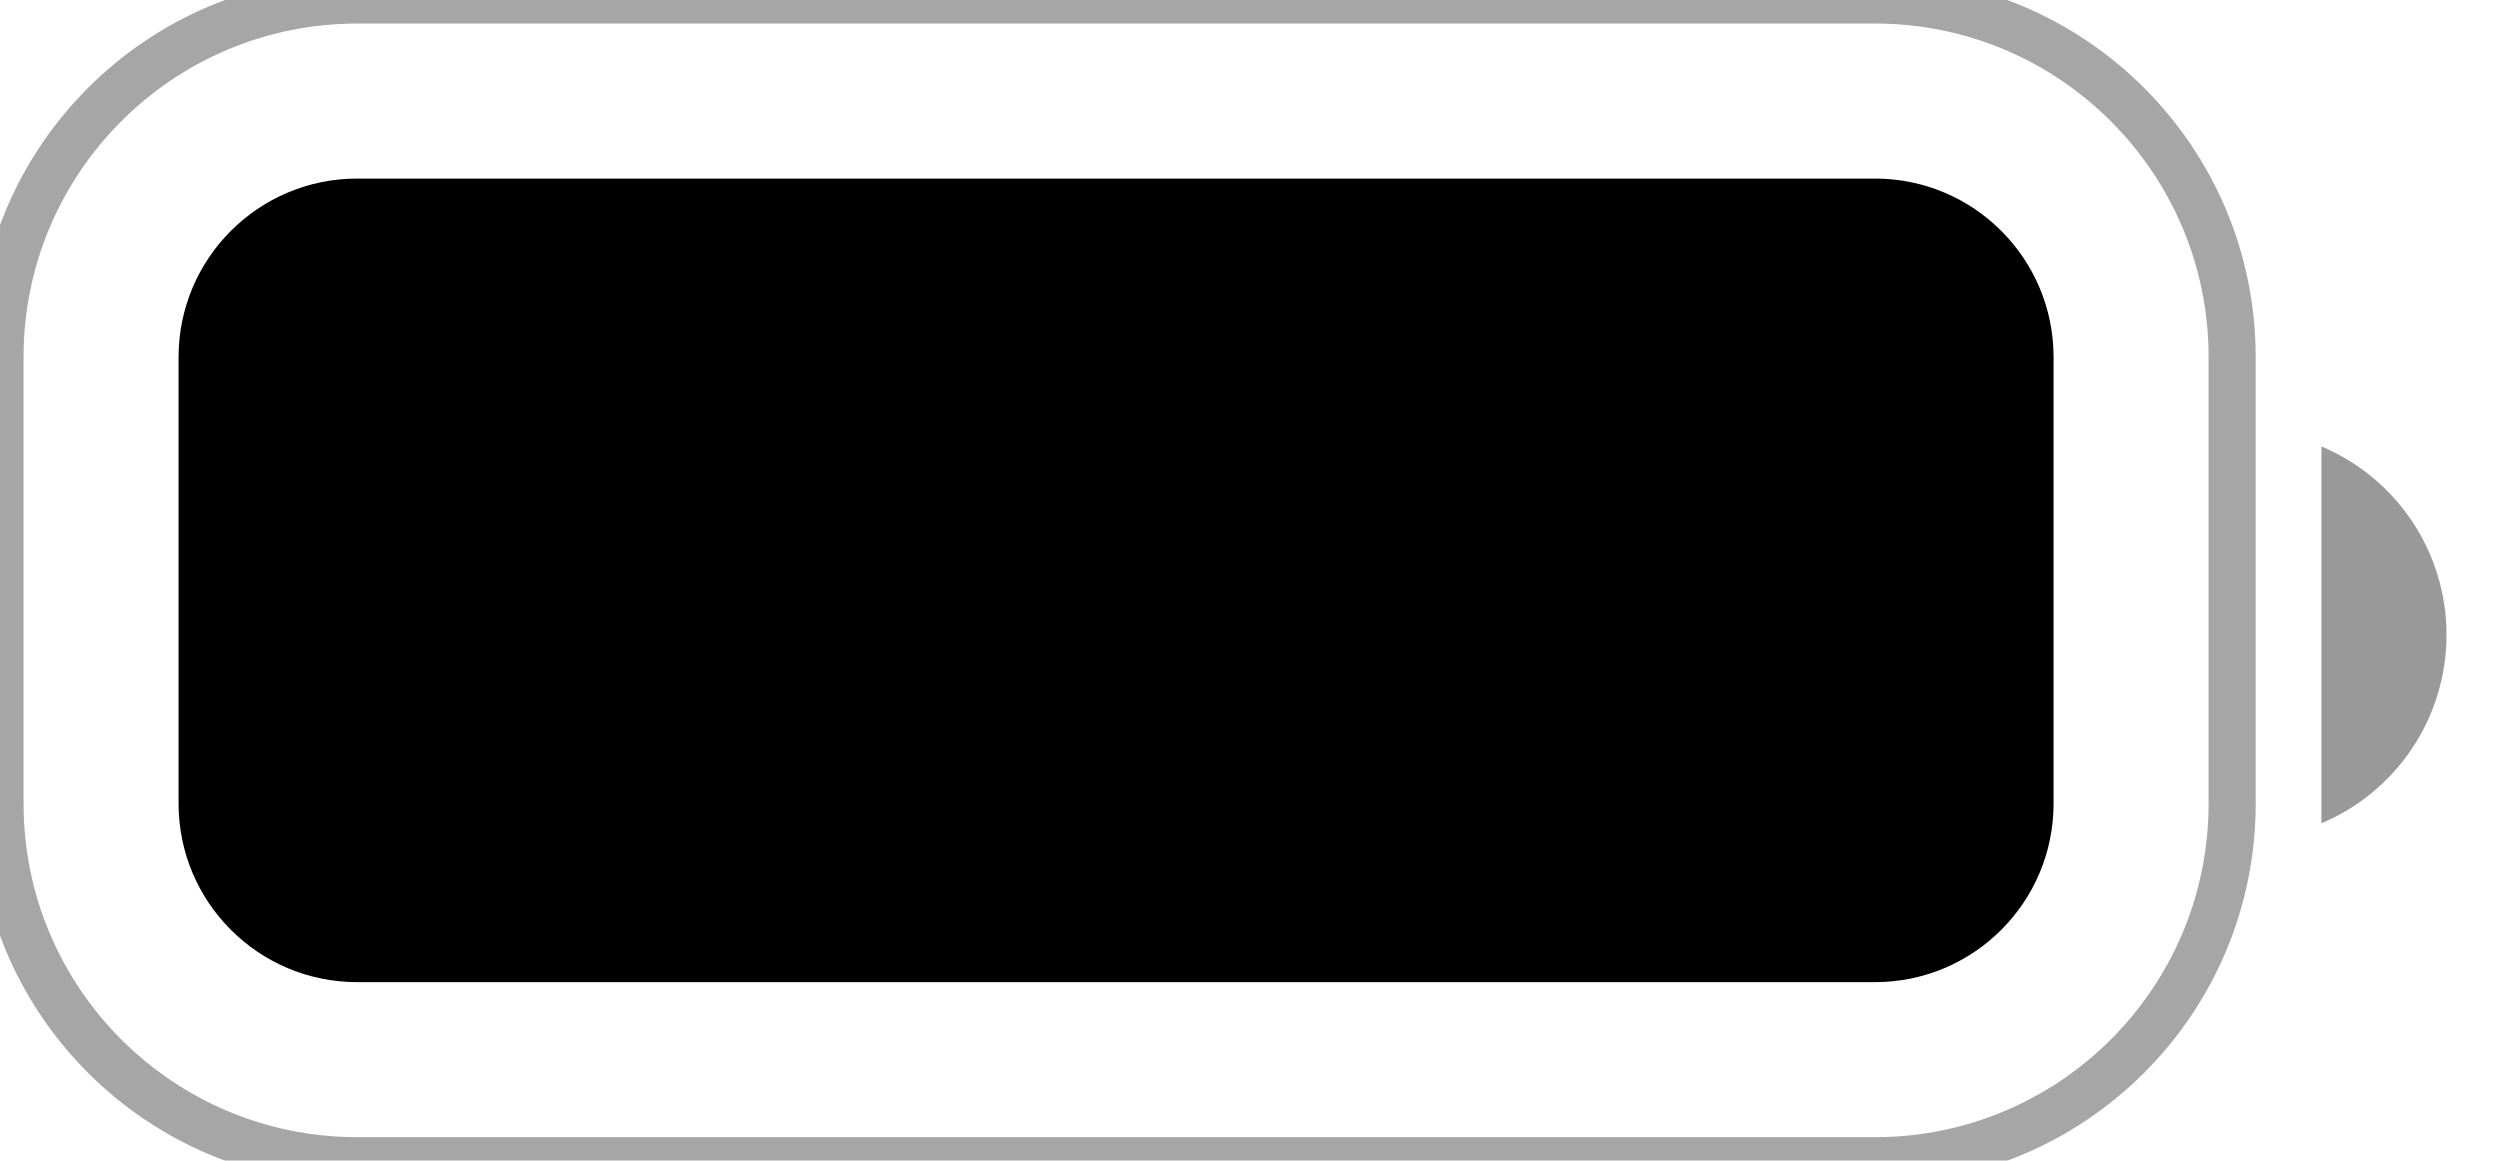<svg width="56" height="26" viewBox="0 0 56 26" fill="none" xmlns="http://www.w3.org/2000/svg" xmlns:xlink="http://www.w3.org/1999/xlink">
<g opacity="0.35" style="isolation:isolate">
<path d="M0,8C0,3.582 3.582,0 8,0L42,0C46.418,0 50,3.582 50,8L50,18C50,22.418 46.418,26 42,26L8,26C3.582,26 0,22.418 0,18L0,8Z" clip-rule="evenodd" fill-rule="evenodd" stroke="#000000" stroke-width="1.055" stroke-miterlimit="3.999"/>
</g>
<g opacity="0.4" style="isolation:isolate">
<path d="M52,10L52,18.441C53.698,17.726 54.802,16.063 54.802,14.22C54.802,12.378 53.698,10.715 52,10Z" fill="#000000"/>
</g>
<path d="M4,8C4,5.791 5.791,4 8,4L42,4C44.209,4 46,5.791 46,8L46,18C46,20.209 44.209,22 42,22L8,22C5.791,22 4,20.209 4,18L4,8Z" fill="#000000"/>
</svg>
